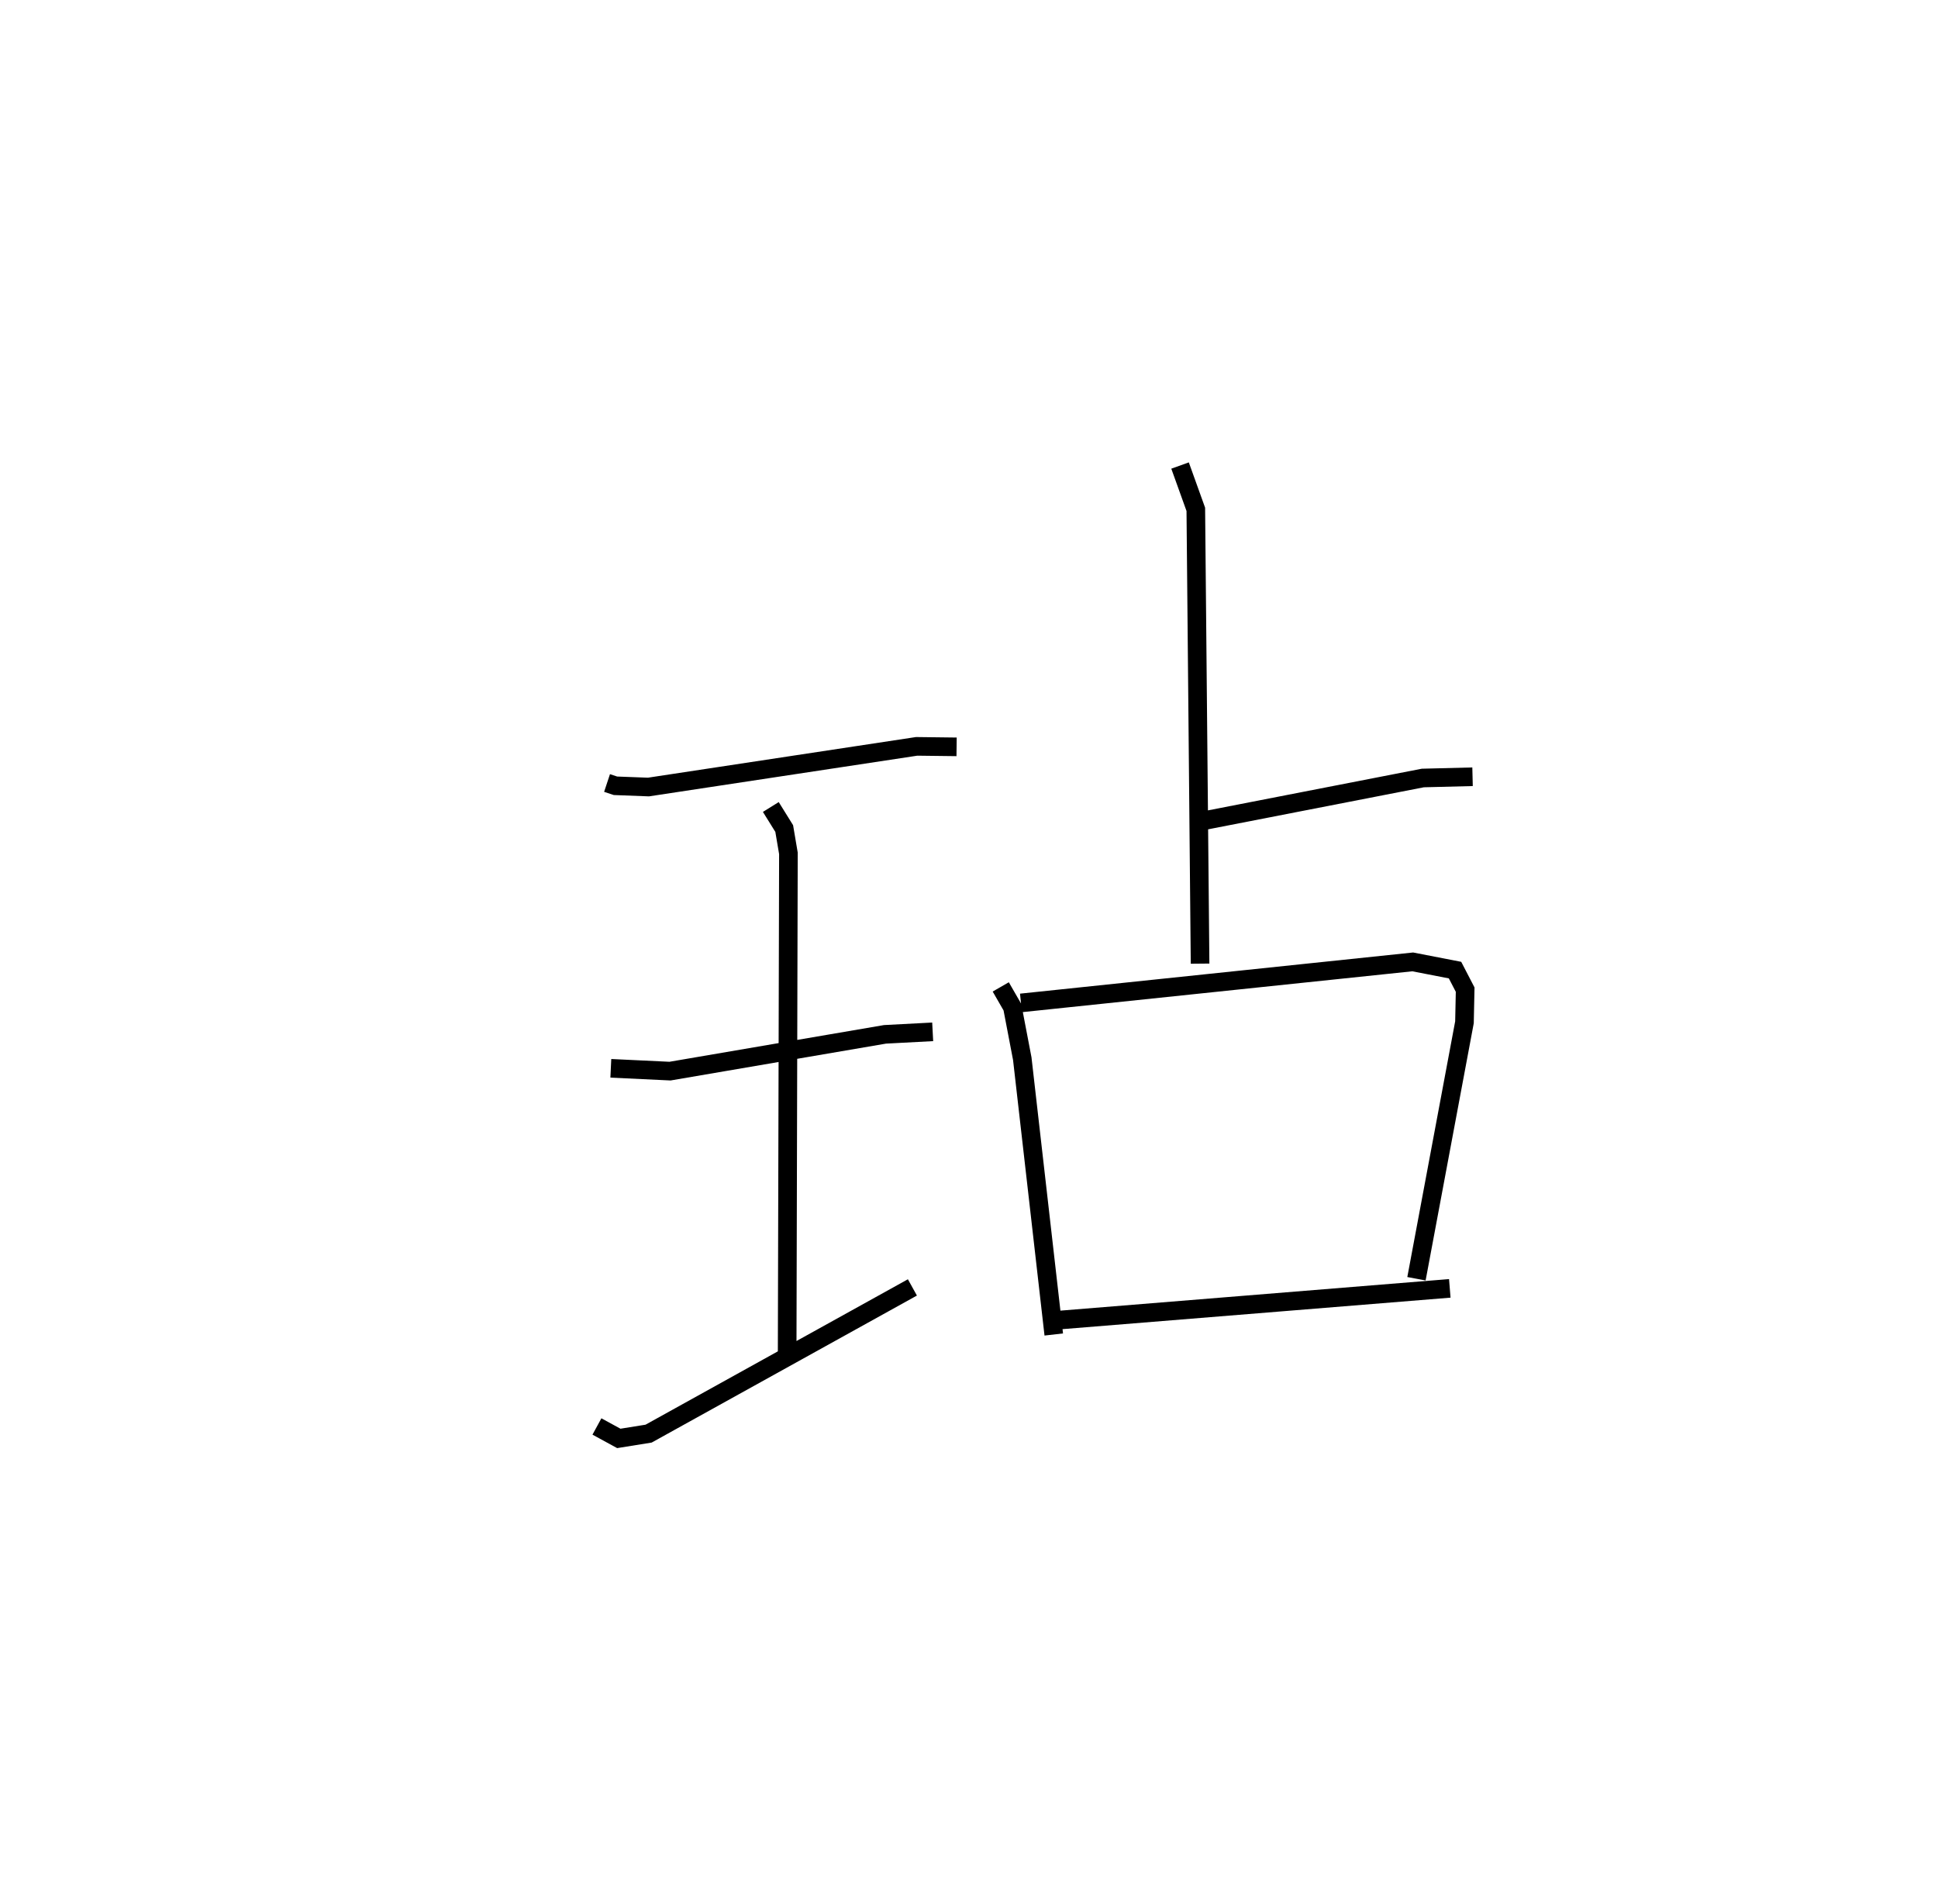 <?xml version="1.0" encoding="utf-8" ?>
<svg baseProfile="full" height="102.248" version="1.1" width="104.085" xmlns="http://www.w3.org/2000/svg" xmlns:ev="http://www.w3.org/2001/xml-events" xmlns:xlink="http://www.w3.org/1999/xlink"><defs /><rect fill="white" height="102.248" width="104.085" x="0" y="0" /><path d="M25,28.195 m0.0,0.0 m7.603,13.855 l0.452,0.15 1.771,0.067 l14.404,-2.184 2.146,0.026 m-9.977,3.23 l0.719,1.157 0.226,1.334 l-0.069,27.166 m-9.469,-15.623 l3.179,0.151 11.545,-1.975 l2.562,-0.135 m-18.032,21.194 l1.175,0.641 1.6,-0.257 l14.168,-7.852 m15.651,-25.066 l11.763,-2.292 2.67,-0.067 m-15.709,-16.714 l0.846,2.353 0.229,24.398 m-10.705,1.249 l0.626,1.088 0.53,2.768 l1.691,14.811 m-1.761,-17.807 l21.04,-2.203 2.272,0.441 l0.544,1.049 -0.037,1.752 l-2.578,13.774 m-19.331,2.231 l21.121,-1.714 " fill="none" stroke="black" stroke-width="1" /></svg>